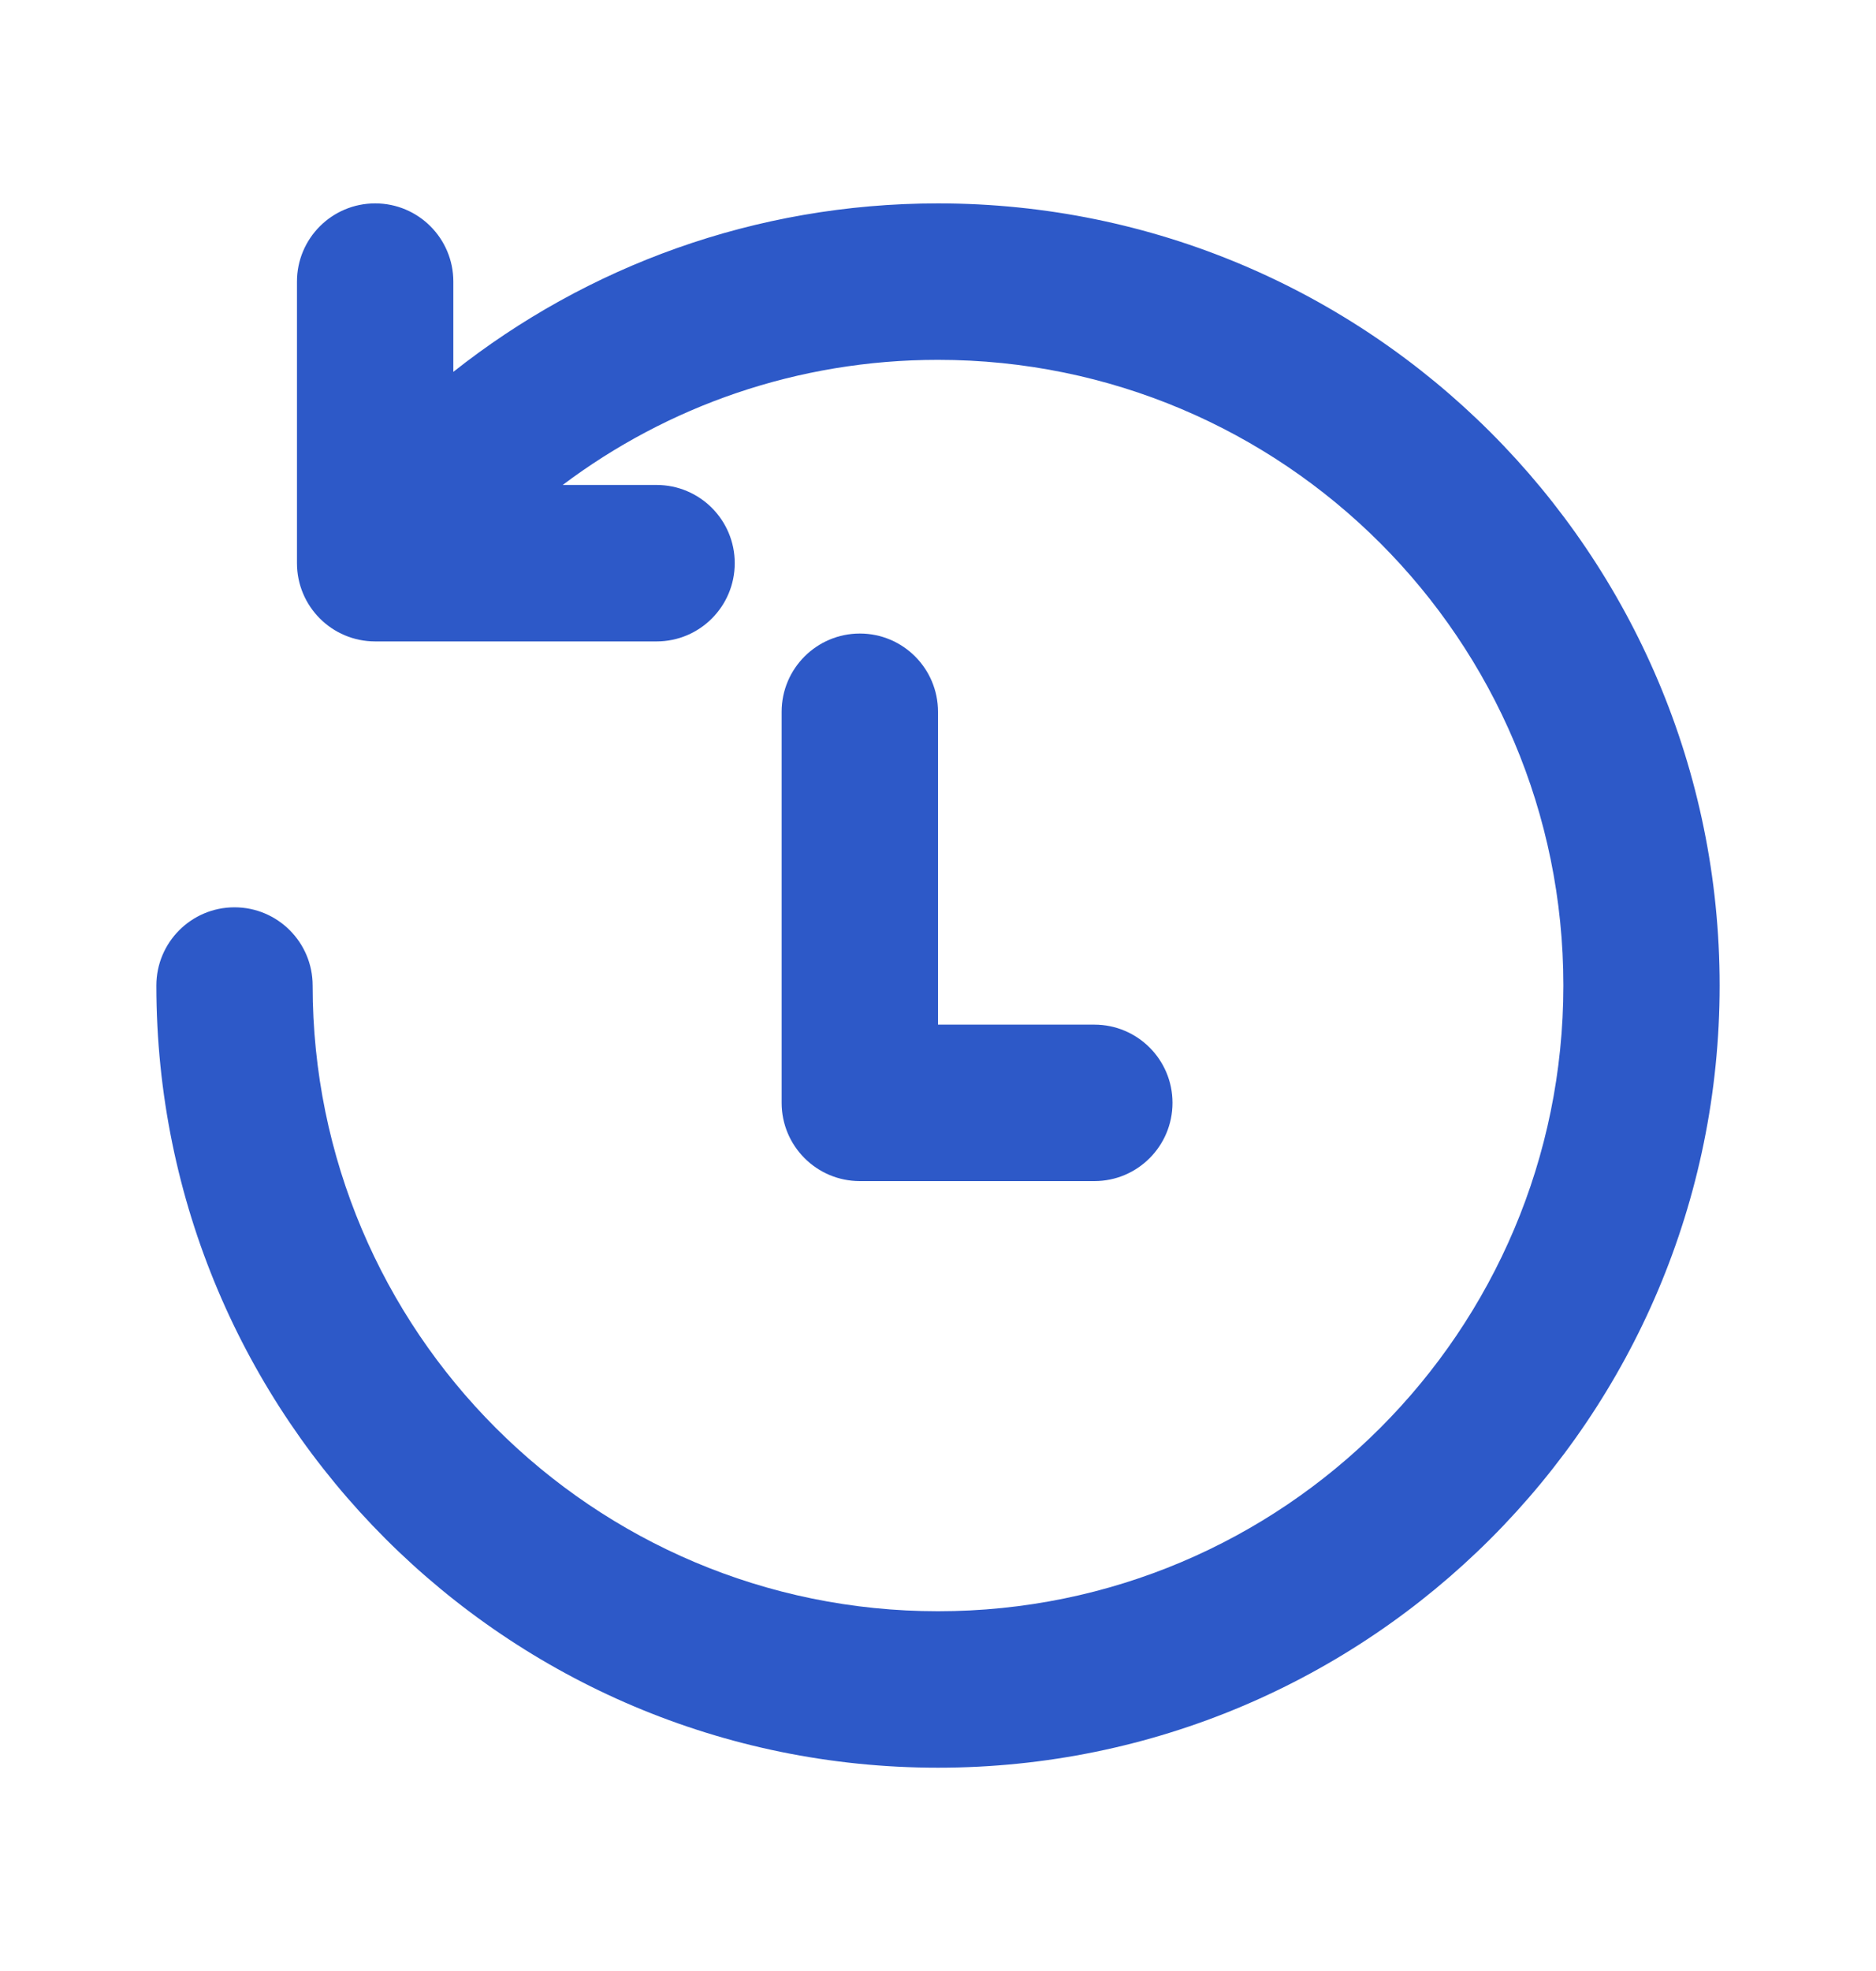 <svg width="20" height="21" viewBox="0 0 20 21" fill="none" xmlns="http://www.w3.org/2000/svg">
<g id="icon / history">
<g id="icon">
<path d="M4.833 3C4.833 2.54 4.46 2.167 4 2.167C3.539 2.167 3.166 2.54 3.166 3V6C3.166 6.461 3.539 6.834 4 6.834H7C7.46 6.834 7.833 6.461 7.833 6C7.833 5.54 7.46 5.167 7 5.167H5.999C7.114 4.329 8.499 3.834 10 3.834C13.682 3.834 16.667 6.818 16.667 10.5C16.667 14.182 13.682 17.167 10 17.167C6.318 17.167 3.333 14.182 3.333 10.5C3.333 10.04 2.96 9.667 2.5 9.667C2.04 9.667 1.667 10.04 1.667 10.5C1.667 15.103 5.398 18.834 10 18.834C14.602 18.834 18.333 15.103 18.333 10.5C18.333 5.898 14.602 2.167 10 2.167C8.048 2.167 6.253 2.839 4.833 3.962V3Z" fill="#2D59C8"/>
<path d="M10 7.584C10 7.123 9.627 6.75 9.167 6.75C8.707 6.75 8.333 7.123 8.333 7.584V11.75C8.333 12.211 8.707 12.584 9.167 12.584H11.667C12.127 12.584 12.5 12.211 12.5 11.75C12.5 11.29 12.127 10.917 11.667 10.917H10V7.584Z" fill="#2D59C8"/>
</g>
</g>
</svg>
